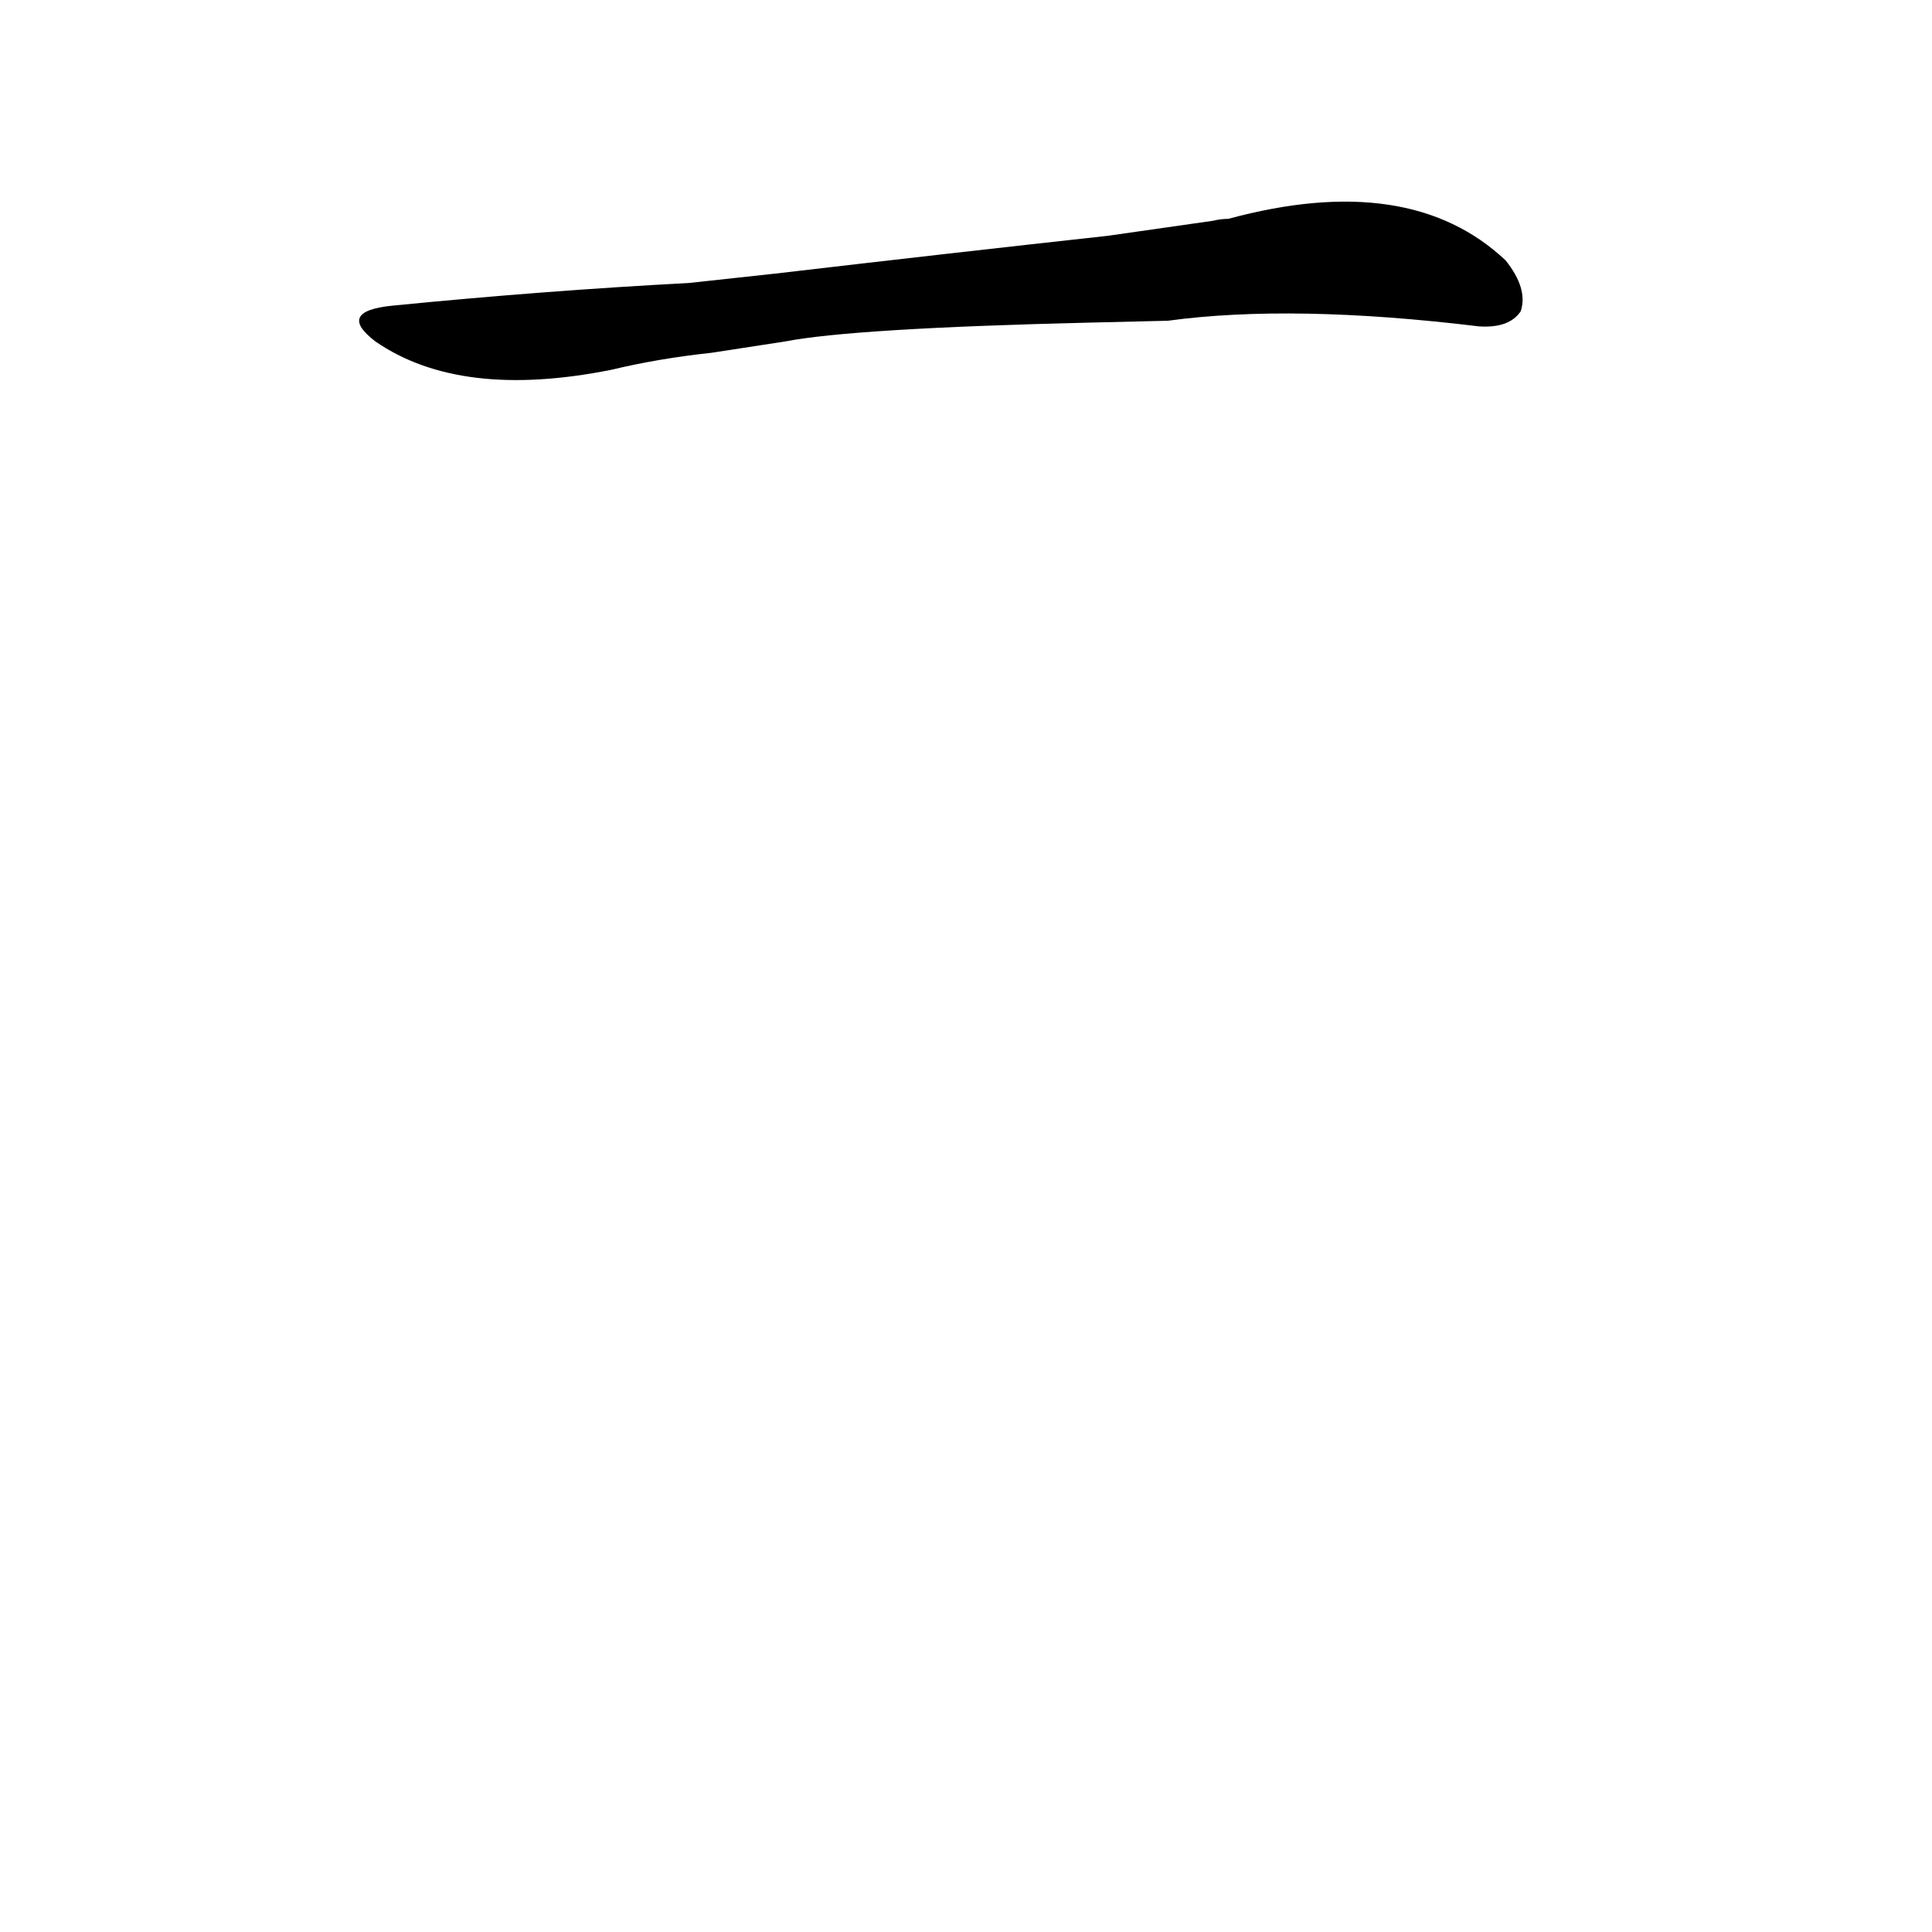 <?xml version='1.0' encoding='utf-8'?>
<svg xmlns="http://www.w3.org/2000/svg" version="1.1" viewBox="0 0 1024 1024"><g transform="scale(1, -1) translate(0, -900)"><path d="M 619 730 Q 685 739 784 727 Q 800 726 806 735 Q 810 747 798 762 Q 747 810 651 784 Q 647 784 643 783 L 587 775 Q 505 766 411 755 L 365 750 Q 289 746 208 738 Q 178 735 199 719 Q 244 688 324 704 Q 349 710 377 713 L 416 719 Q 452 726 577 729 L 619 730 Z" fill="black" /></g></svg>